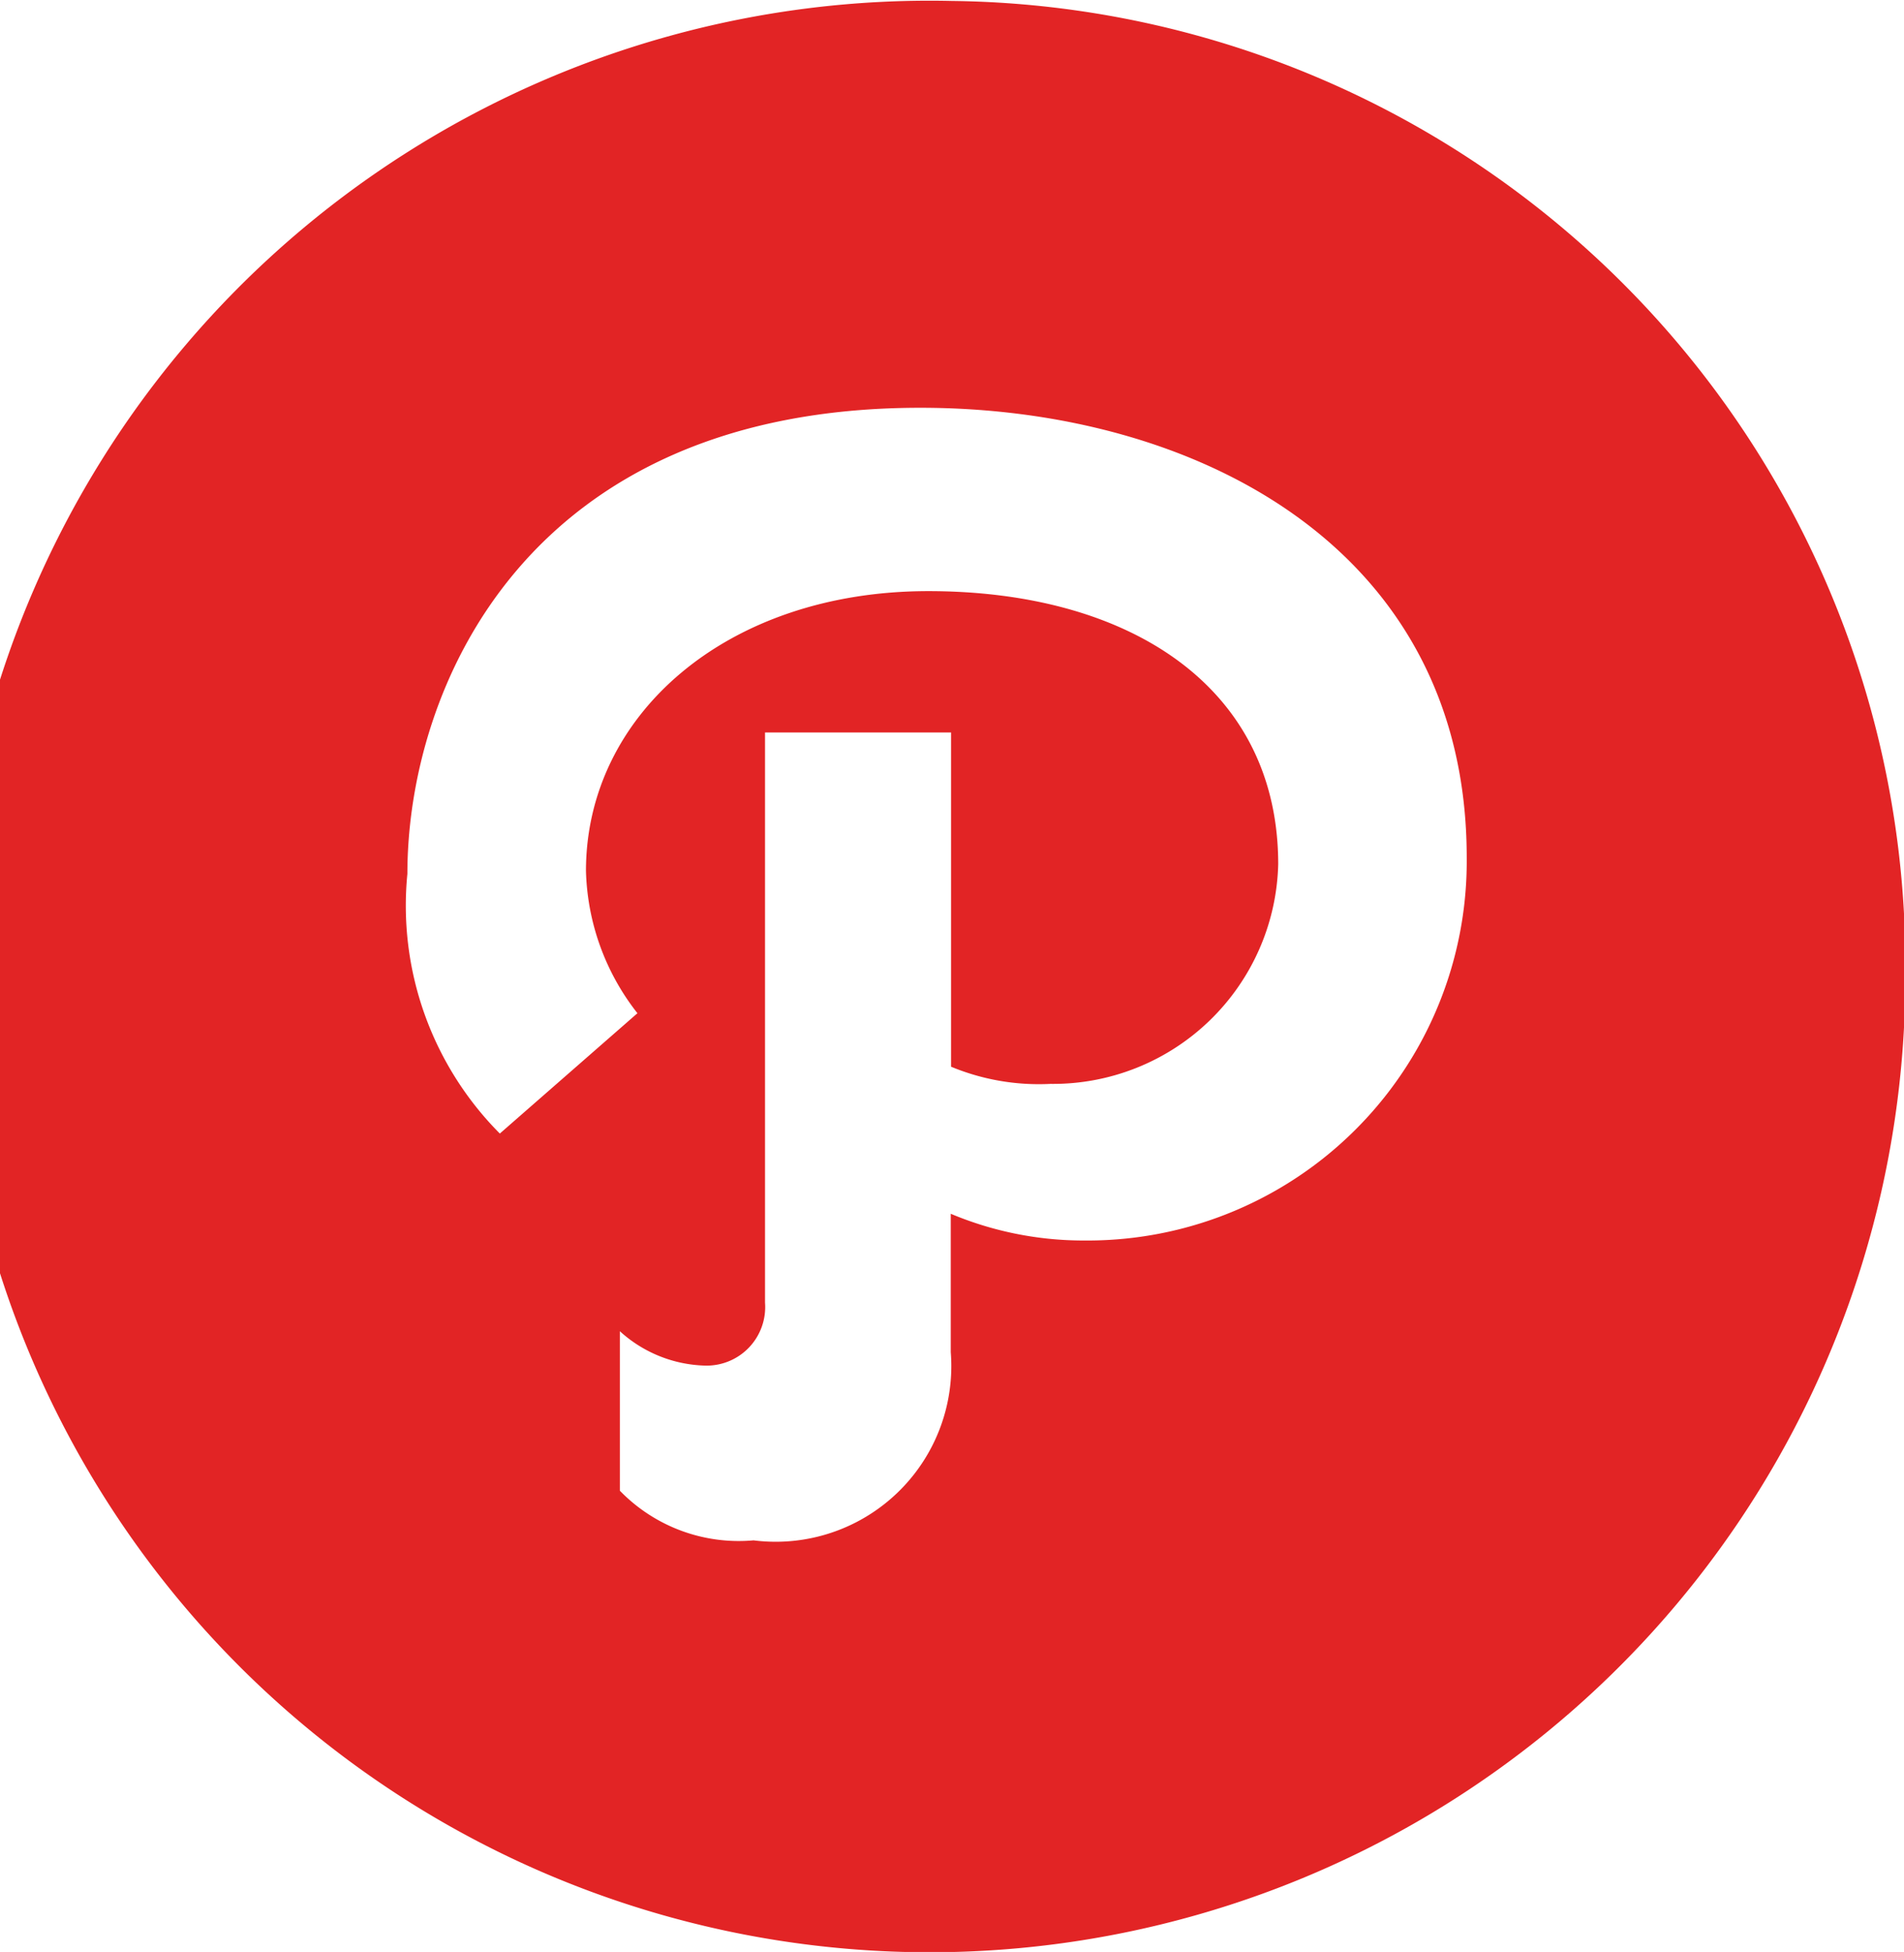 <svg xmlns="http://www.w3.org/2000/svg" width="19.938" height="20.44" viewBox="0 0 19.938 20.44">
<defs>
    <style>
      .cls-1 {
        fill: #e22425;
        fill-rule: evenodd;
      }
    </style>
  </defs>
  <path id="Path" class="cls-1" d="M788,1964.57a10.218,10.218,0,1,0,9.983,10.21A10.1,10.1,0,0,0,788,1964.57Zm1.387,12.98a3.588,3.588,0,0,1-1.4-.28v1.45a1.839,1.839,0,0,1-2.065,1.97,1.734,1.734,0,0,1-1.4-.52v-1.67a1.379,1.379,0,0,0,.895.36,0.613,0.613,0,0,0,.625-0.66v-5.97h1.948v3.5a2.4,2.4,0,0,0,1.041.18,2.359,2.359,0,0,0,2.385-2.3c0-1.85-1.548-2.86-3.664-2.86s-3.585,1.3-3.585,2.93a2.514,2.514,0,0,0,.539,1.49l-1.441,1.26a3.385,3.385,0,0,1-.968-2.72c0-1.93,1.231-4.88,5.371-4.88,2.875,0,5.722,1.46,5.722,4.71A3.971,3.971,0,0,1,789.387,1977.55Z" transform="translate(-778.031 -1964.56)"/>
</svg>
